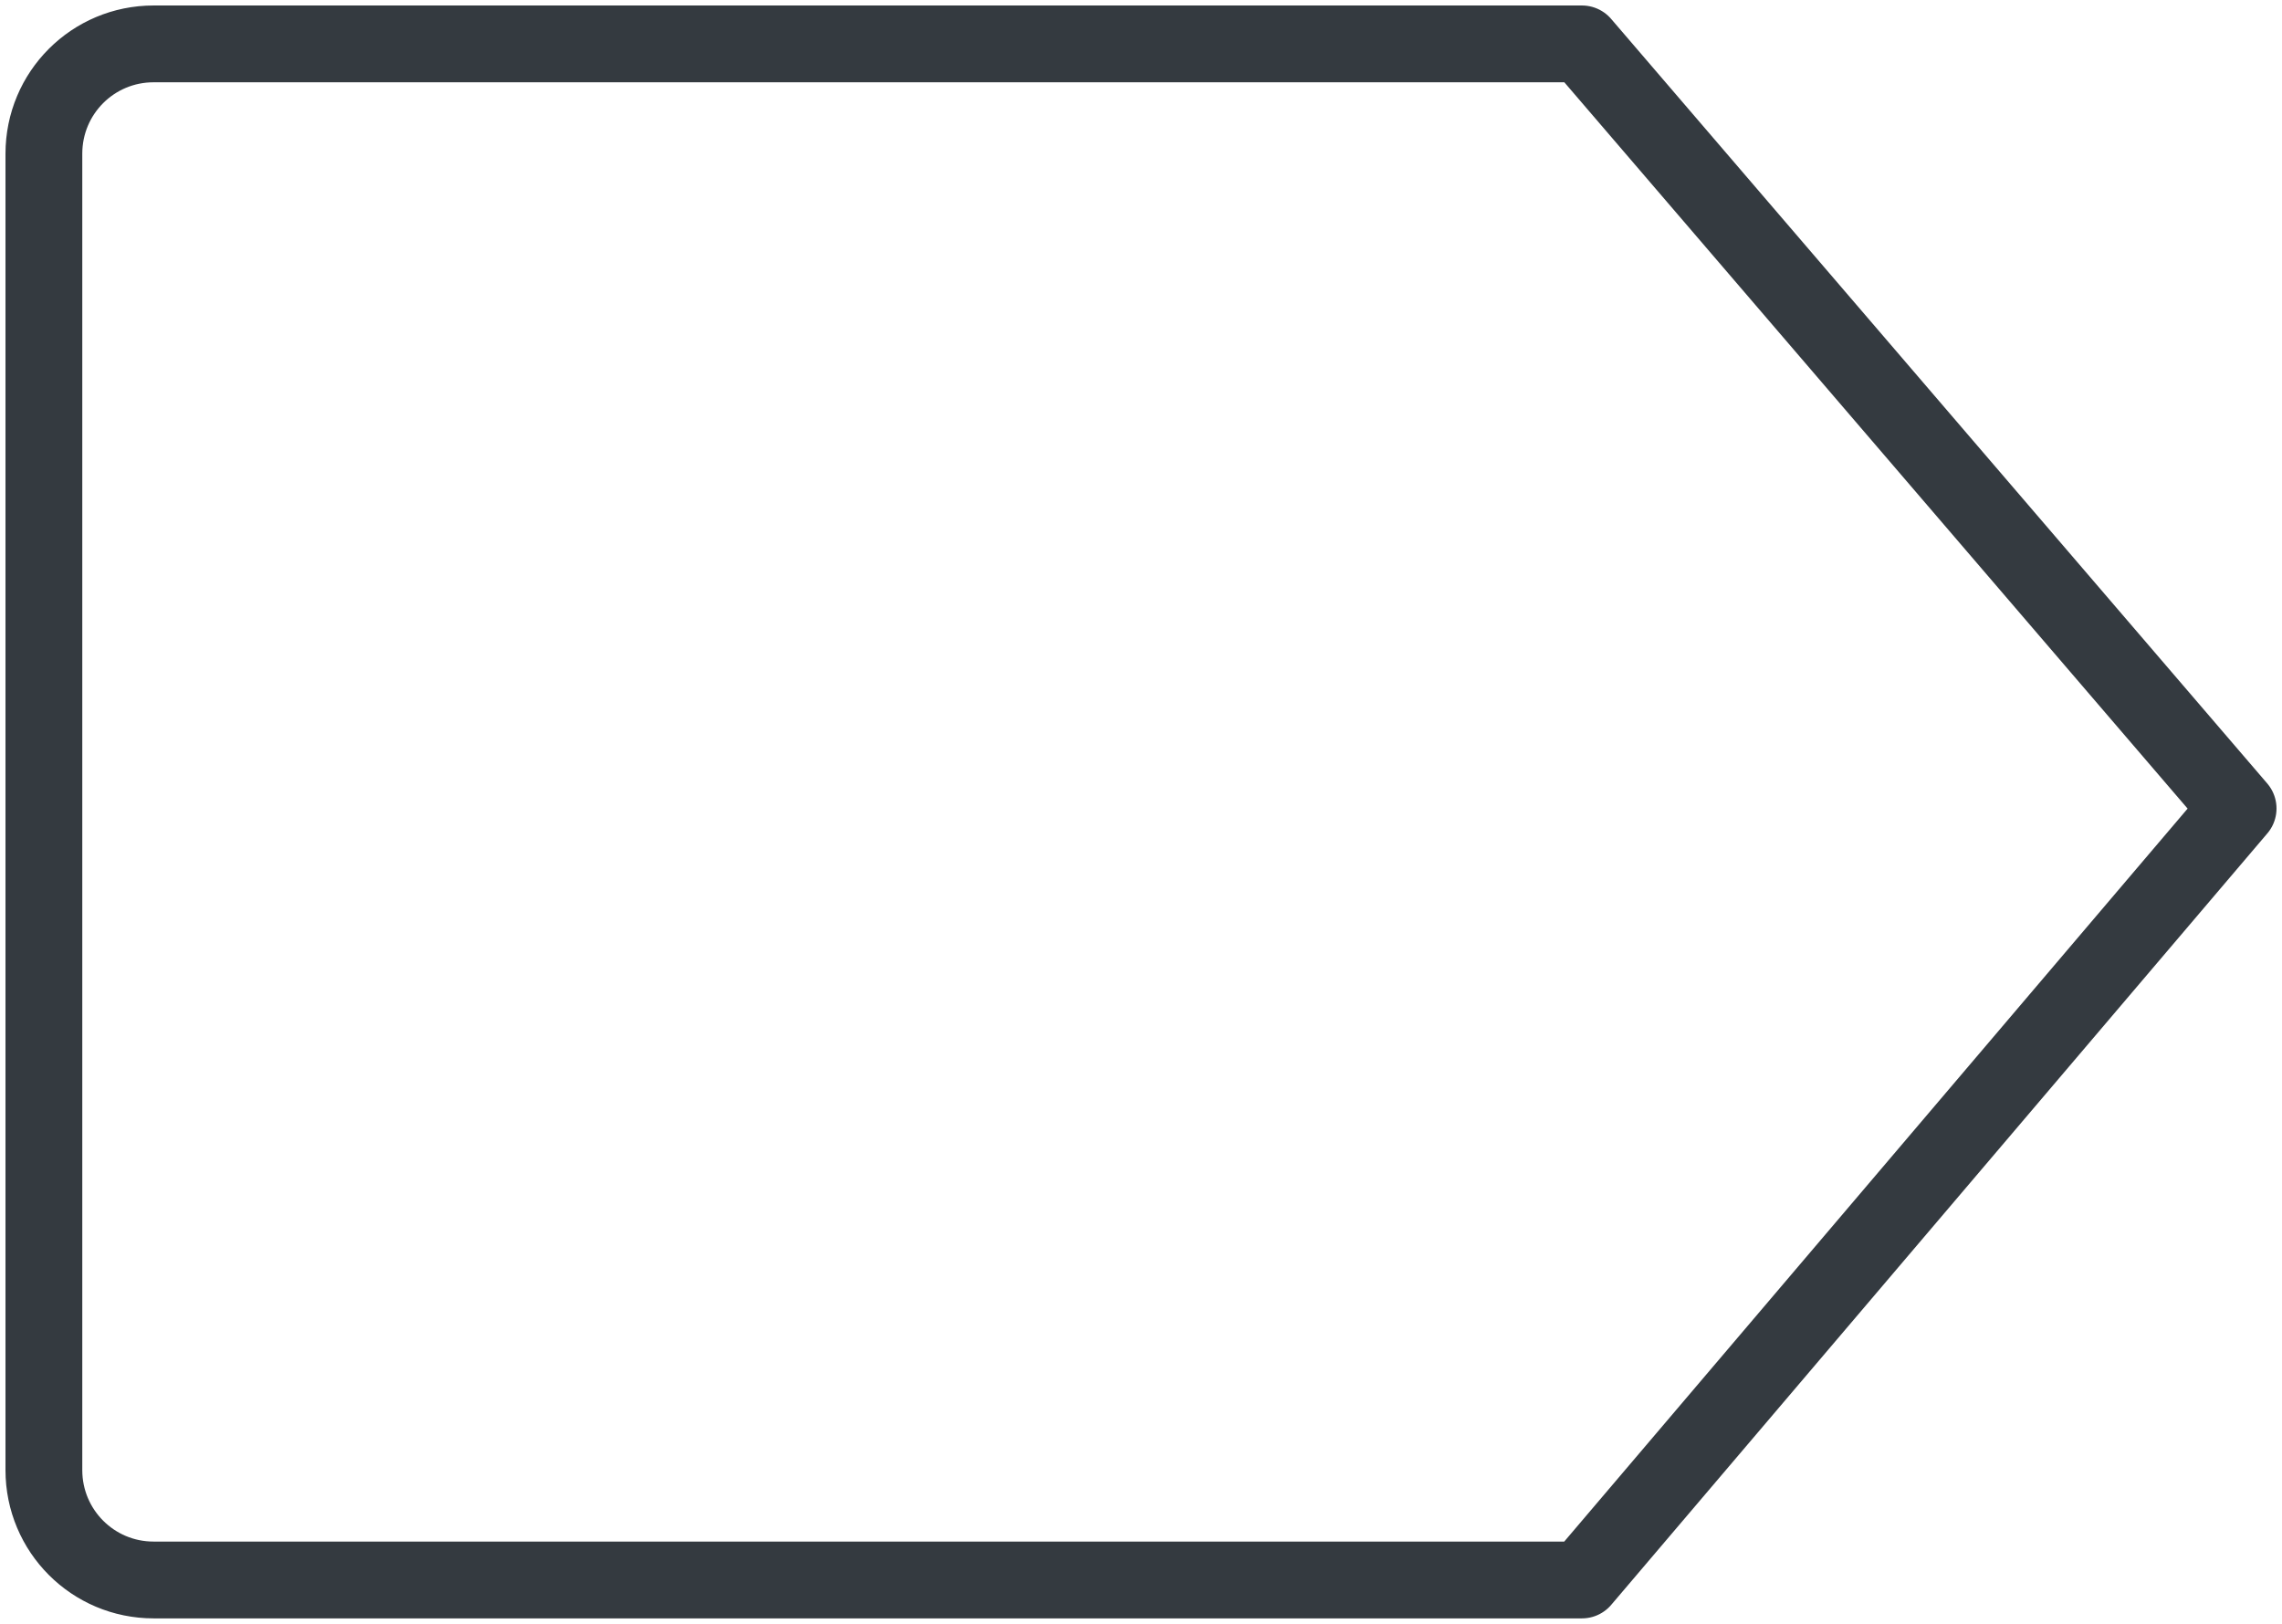 <?xml version="1.0" encoding="UTF-8"?>
<svg width="104px" height="74px" viewBox="0 0 104 74" version="1.1" xmlns="http://www.w3.org/2000/svg" xmlns:xlink="http://www.w3.org/1999/xlink">
    <!-- Generator: Sketch 47 (45396) - http://www.bohemiancoding.com/sketch -->
    <title>interface-72</title>
    <desc>Created with Sketch.</desc>
    <defs></defs>
    <g id="ALL" stroke="none" stroke-width="1" fill="none" fill-rule="evenodd" stroke-linecap="round" fill-opacity="0" stroke-linejoin="round">
        <g id="Primary" transform="translate(-2506, -1662)" stroke="#343A40" stroke-width="3.5" fill="#DBECFF">
            <g id="interface-72" transform="translate(2508, 1664)">
                <path d="M100,34.843 L70.097,0 L4.999,0 C2.238,0 0,2.23 0,5.006 L0,64.994 C0,67.759 2.233,70 4.999,70 L70.097,70 L100,34.843 L100,34.843 Z" id="Layer-1"></path>
            </g>
        </g>
    </g>
</svg>